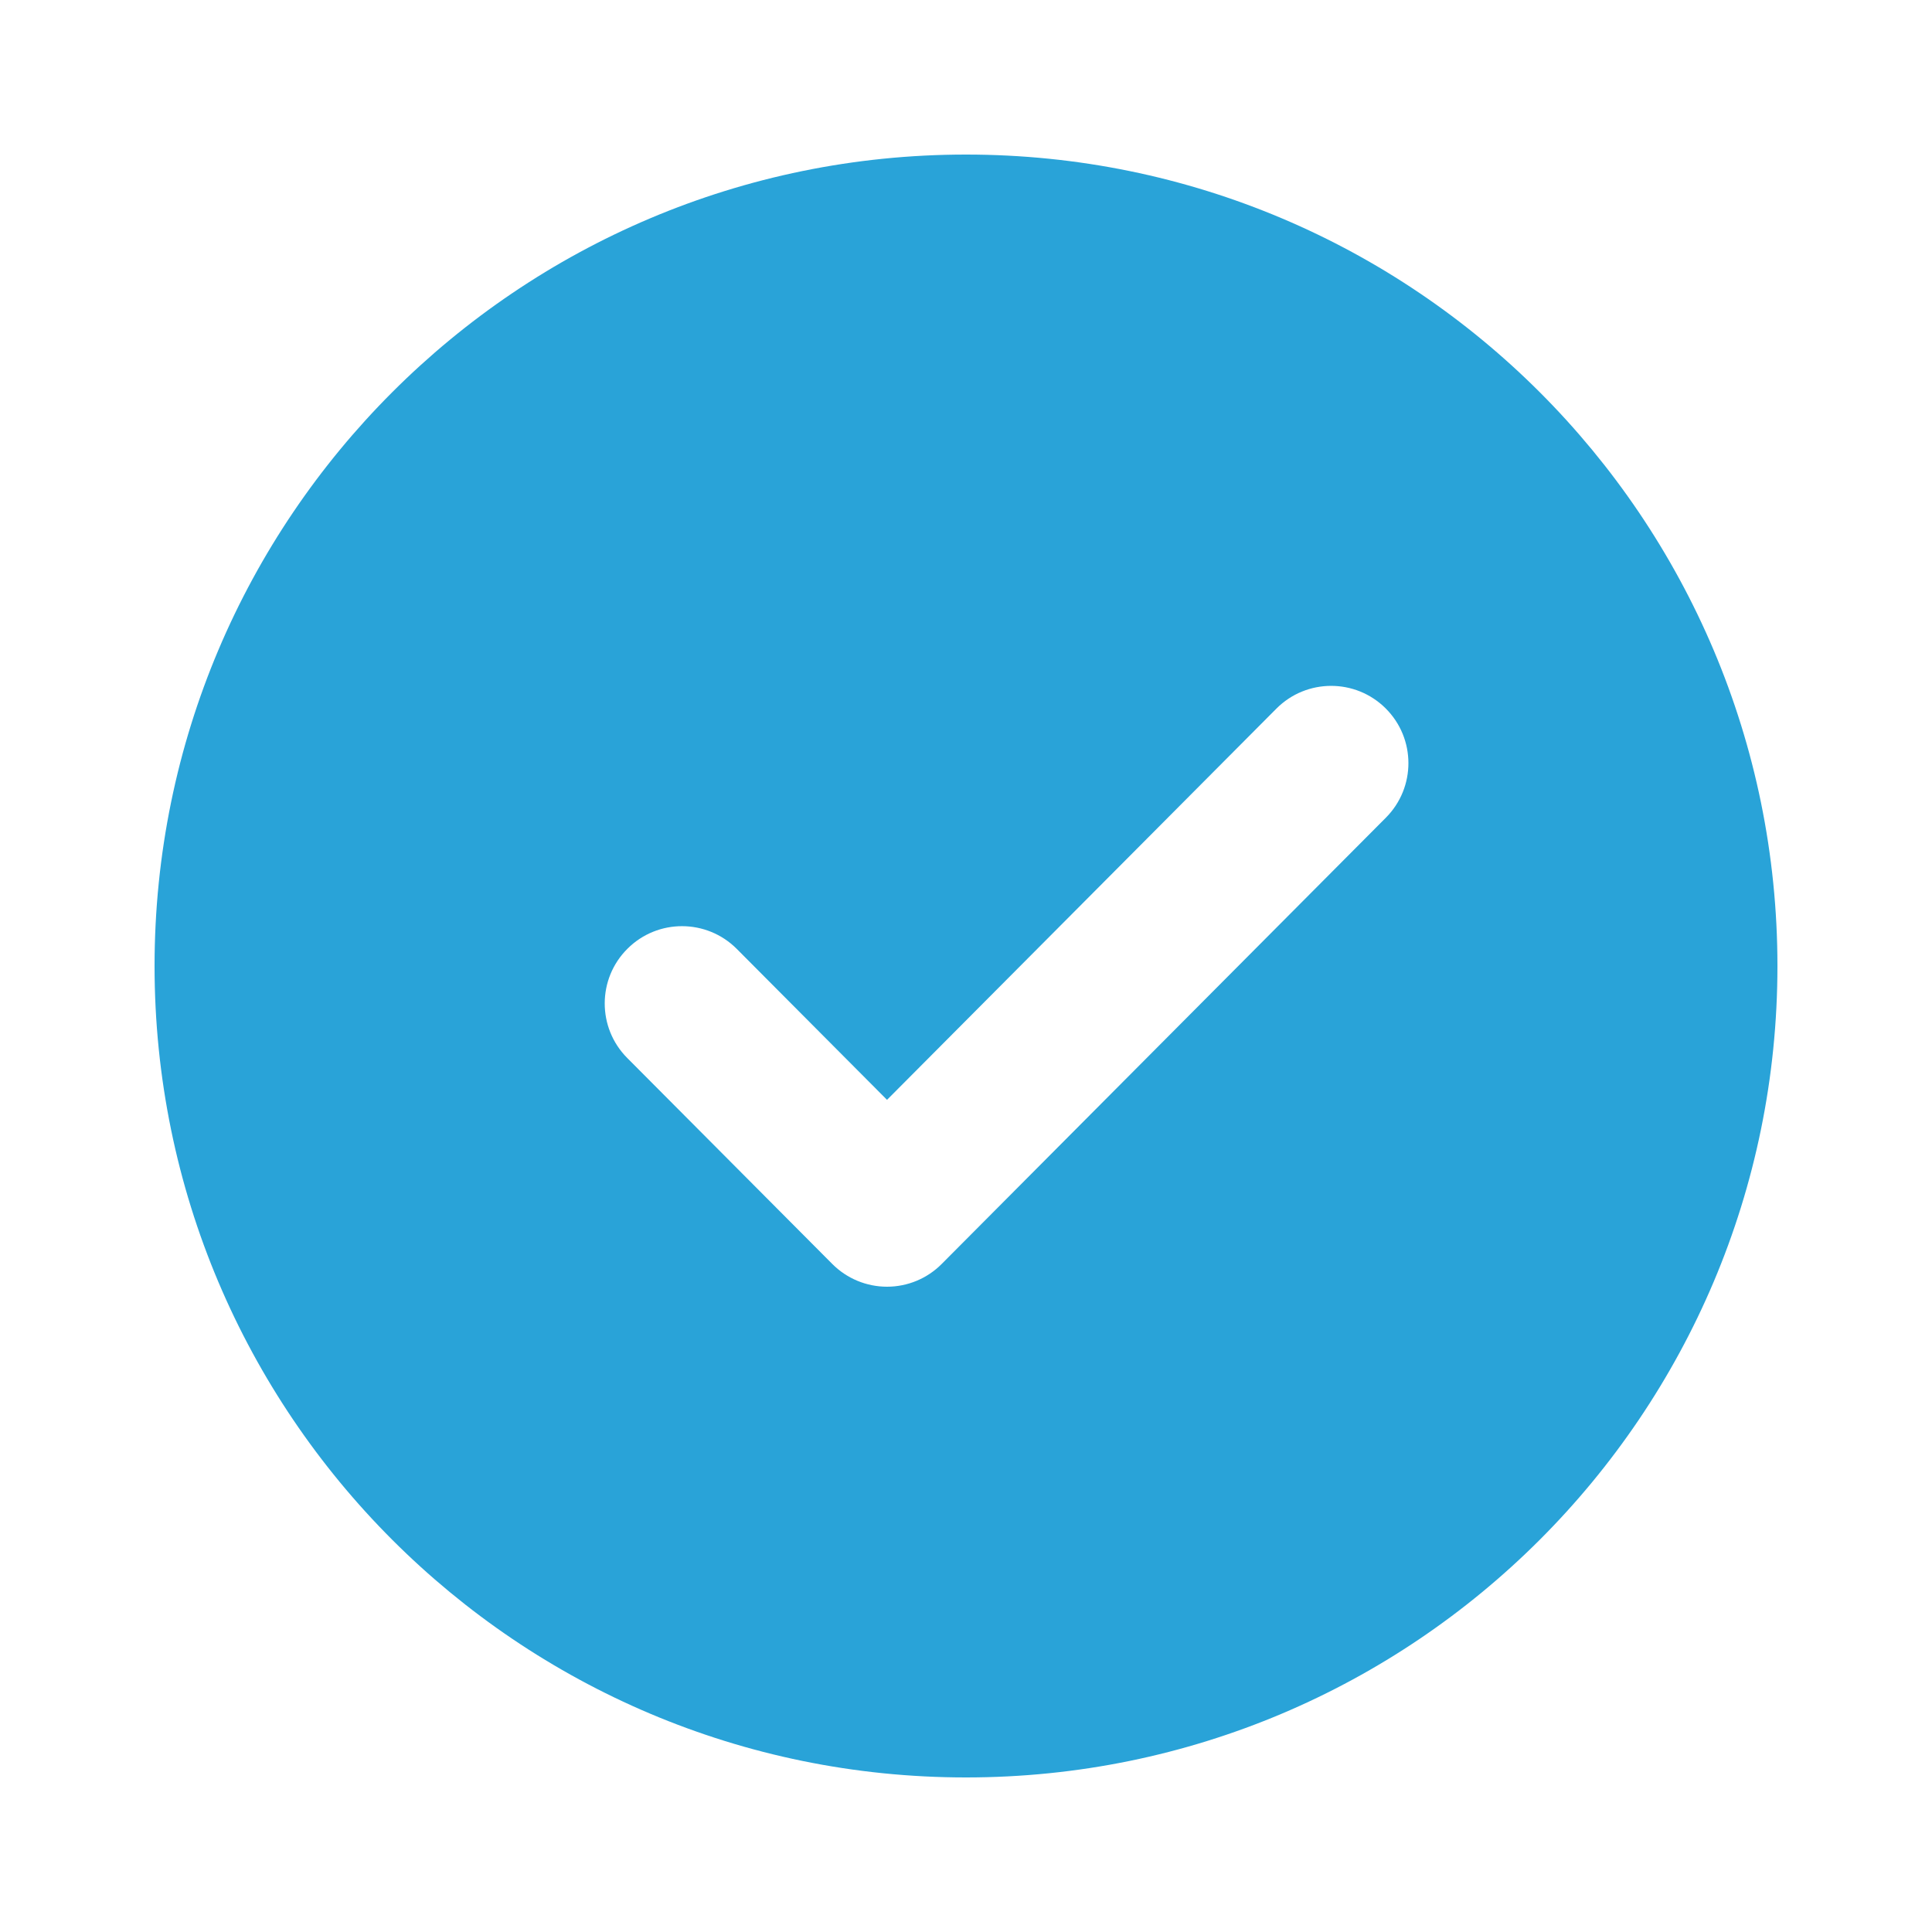 <svg width="25" height="25" viewBox="0 0 25 25" fill="none" xmlns="http://www.w3.org/2000/svg">
<path fill-rule="evenodd" clip-rule="evenodd" d="M12.5 2C6.701 2 2 6.701 2 12.5C2 18.299 6.701 23 12.5 23C18.299 23 23 18.299 23 12.5C23 6.701 18.299 2 12.5 2ZM17.934 10.58C18.323 10.189 18.322 9.556 17.93 9.166C17.539 8.777 16.906 8.778 16.516 9.17L11.478 14.232L9.534 12.279C9.144 11.888 8.511 11.886 8.12 12.276C7.728 12.665 7.727 13.299 8.116 13.69L10.769 16.355C10.957 16.544 11.212 16.65 11.478 16.65C11.744 16.65 11.999 16.544 12.186 16.355L17.934 10.58Z" fill="#29A3D8"/>
</svg>
